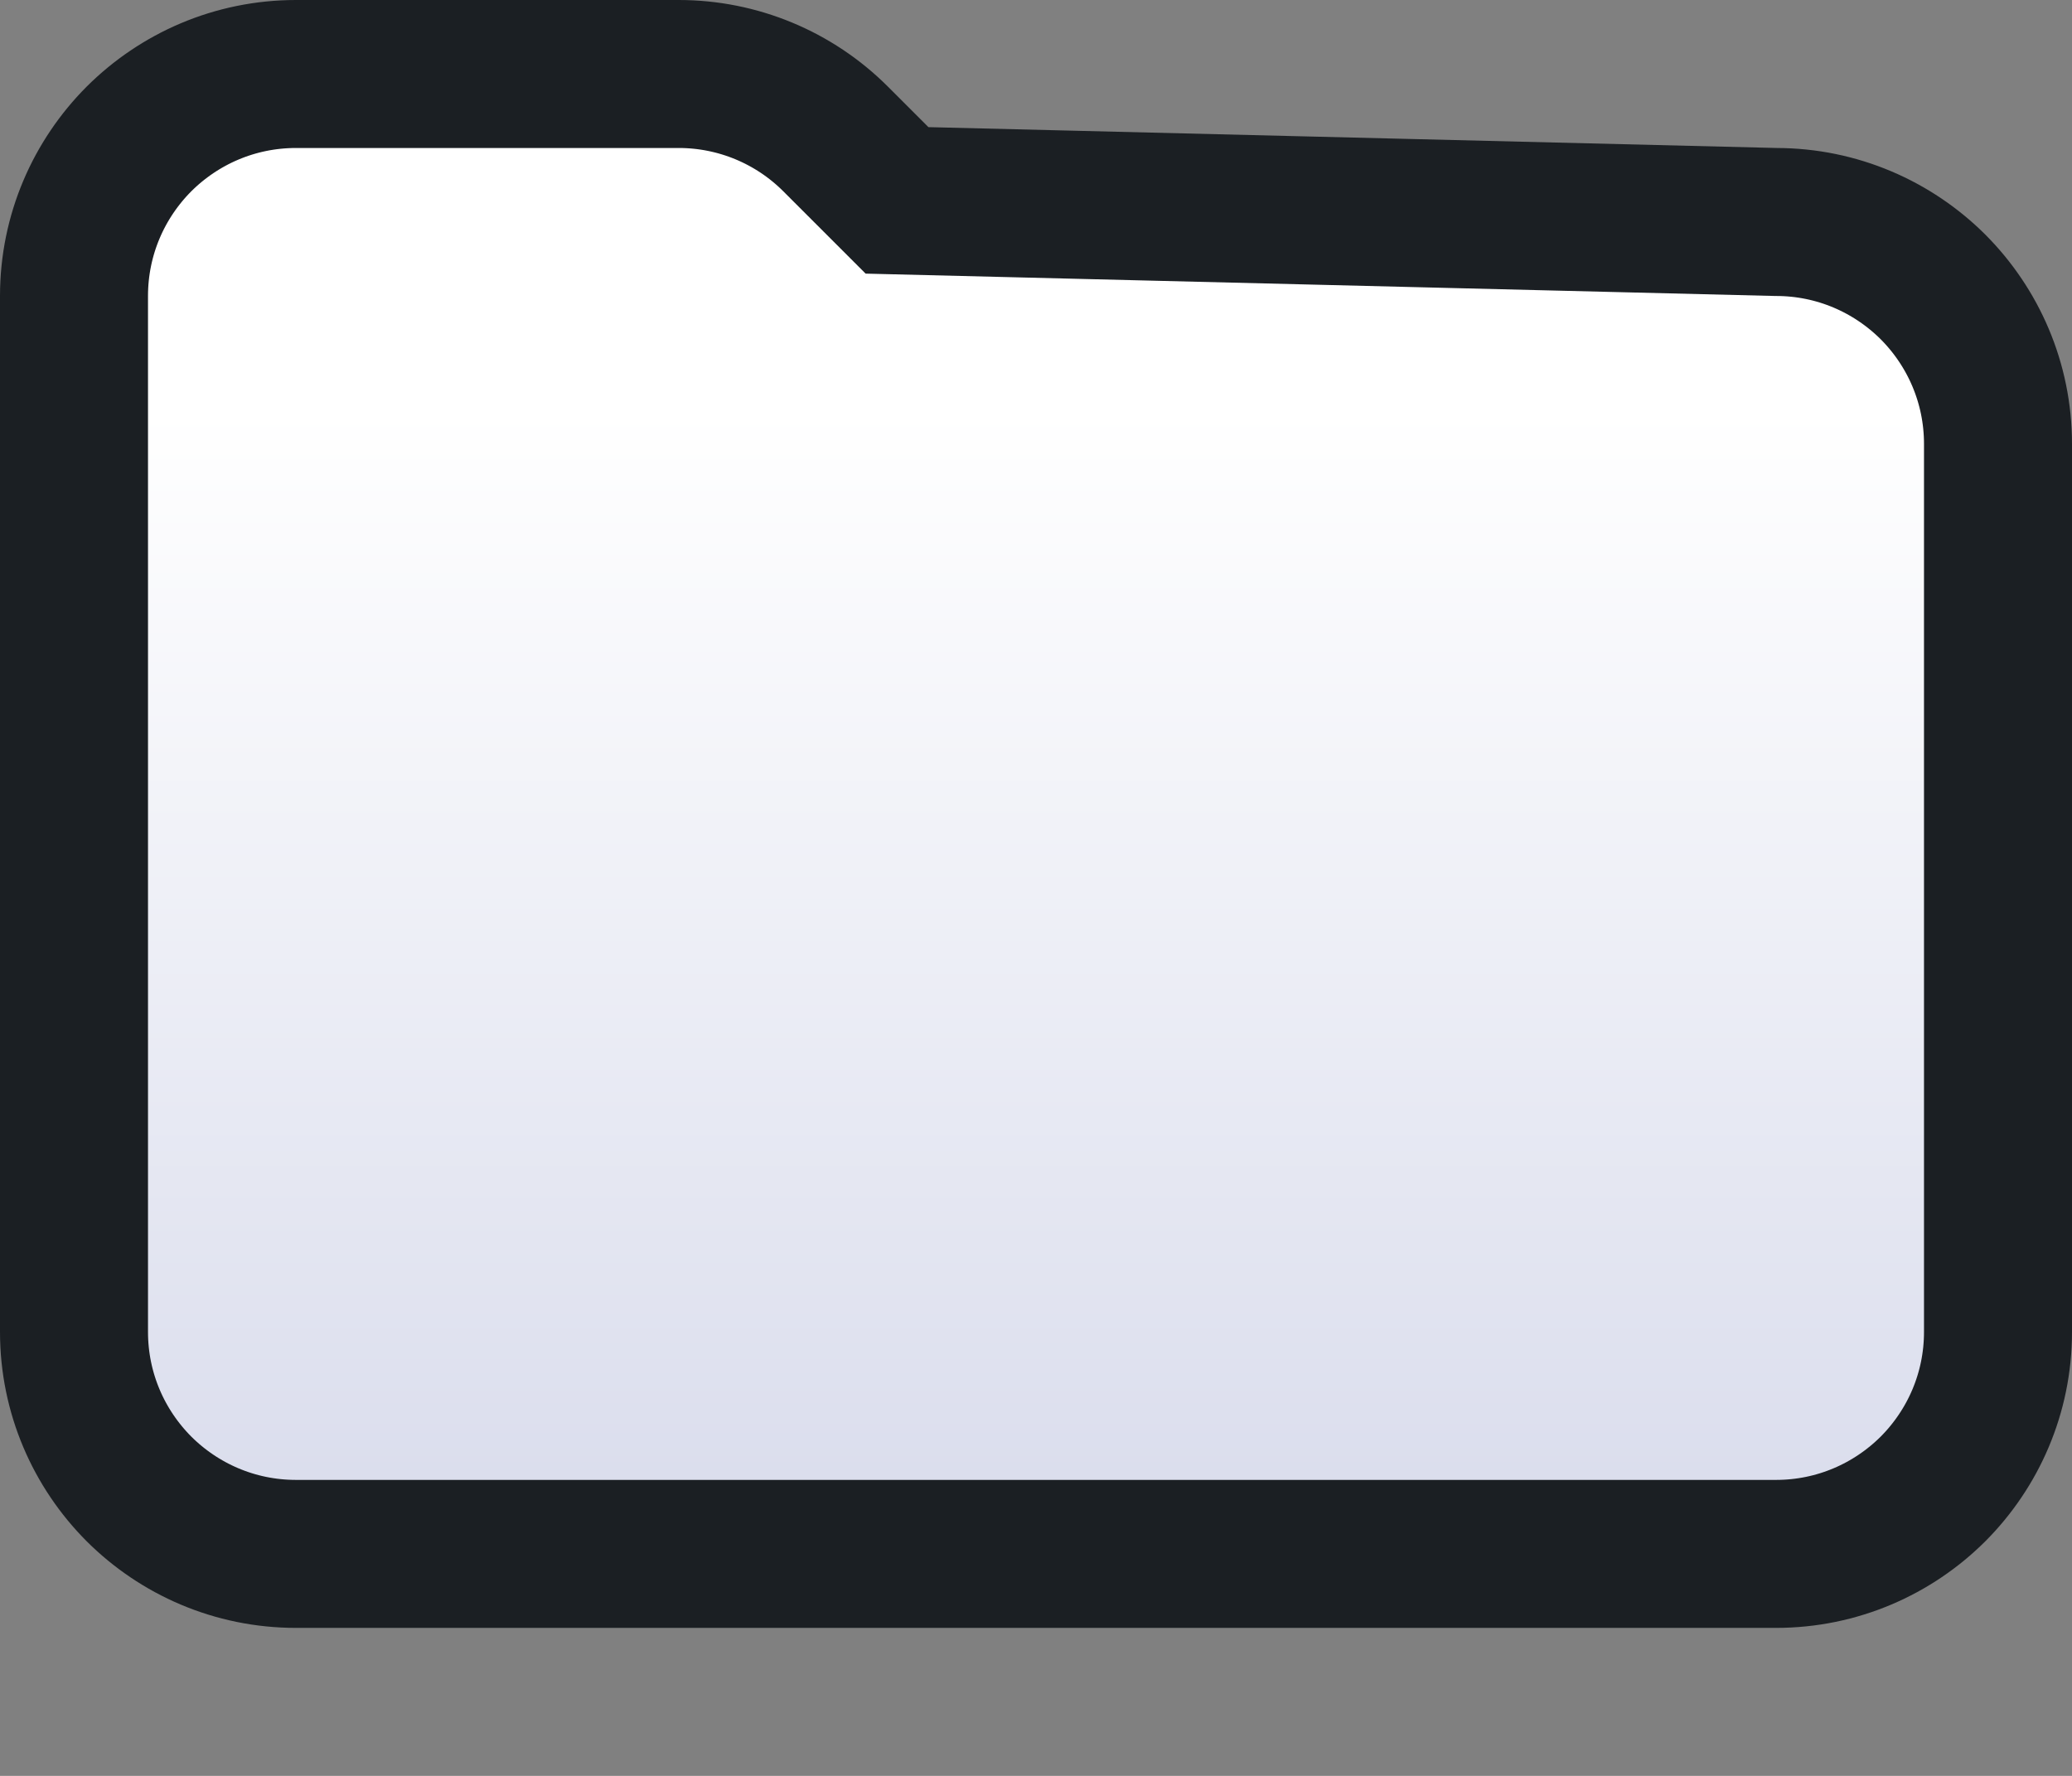 <?xml version="1.0" encoding="UTF-8"?>
<svg width="14px" height="12px" viewBox="0 0 14 12" version="1.1" xmlns="http://www.w3.org/2000/svg" xmlns:xlink="http://www.w3.org/1999/xlink">
    <rect x="0" y="0" width="14" height="12" fill="#808080" stroke="none"/>
    <title>folder-l</title>
    <defs>
        <linearGradient x1="50%" y1="22.527%" x2="50%" y2="99.211%" id="linearGradient-1">
            <stop stop-color="#FFFFFF" offset="0%"></stop>
            <stop stop-color="#D9DCEC" offset="100%"></stop>
        </linearGradient>
    </defs>
    <g id="folder-l" stroke="none" stroke-width="1" fill="none" fill-rule="evenodd">
        <path d="M4.586,0.5 C4.984,0.5 5.365,0.658 5.646,0.939 L5.646,0.939 L6.061,1.354 L12,1.5 C12.414,1.5 12.789,1.668 13.061,1.939 C13.332,2.211 13.5,2.586 13.5,3 L13.5,3 L13.5,9 C13.5,9.414 13.332,9.789 13.061,10.061 C12.789,10.332 12.414,10.5 12,10.5 L12,10.5 L2,10.5 C1.586,10.5 1.211,10.332 0.939,10.061 C0.668,9.789 0.5,9.414 0.5,9 L0.5,9 L0.5,2 C0.5,1.586 0.668,1.211 0.939,0.939 C1.211,0.668 1.586,0.5 2,0.5 L2,0.5 Z" id="Rectangle" stroke="#1B1F23" fill="url(#linearGradient-1)"></path>
    </g>
</svg>